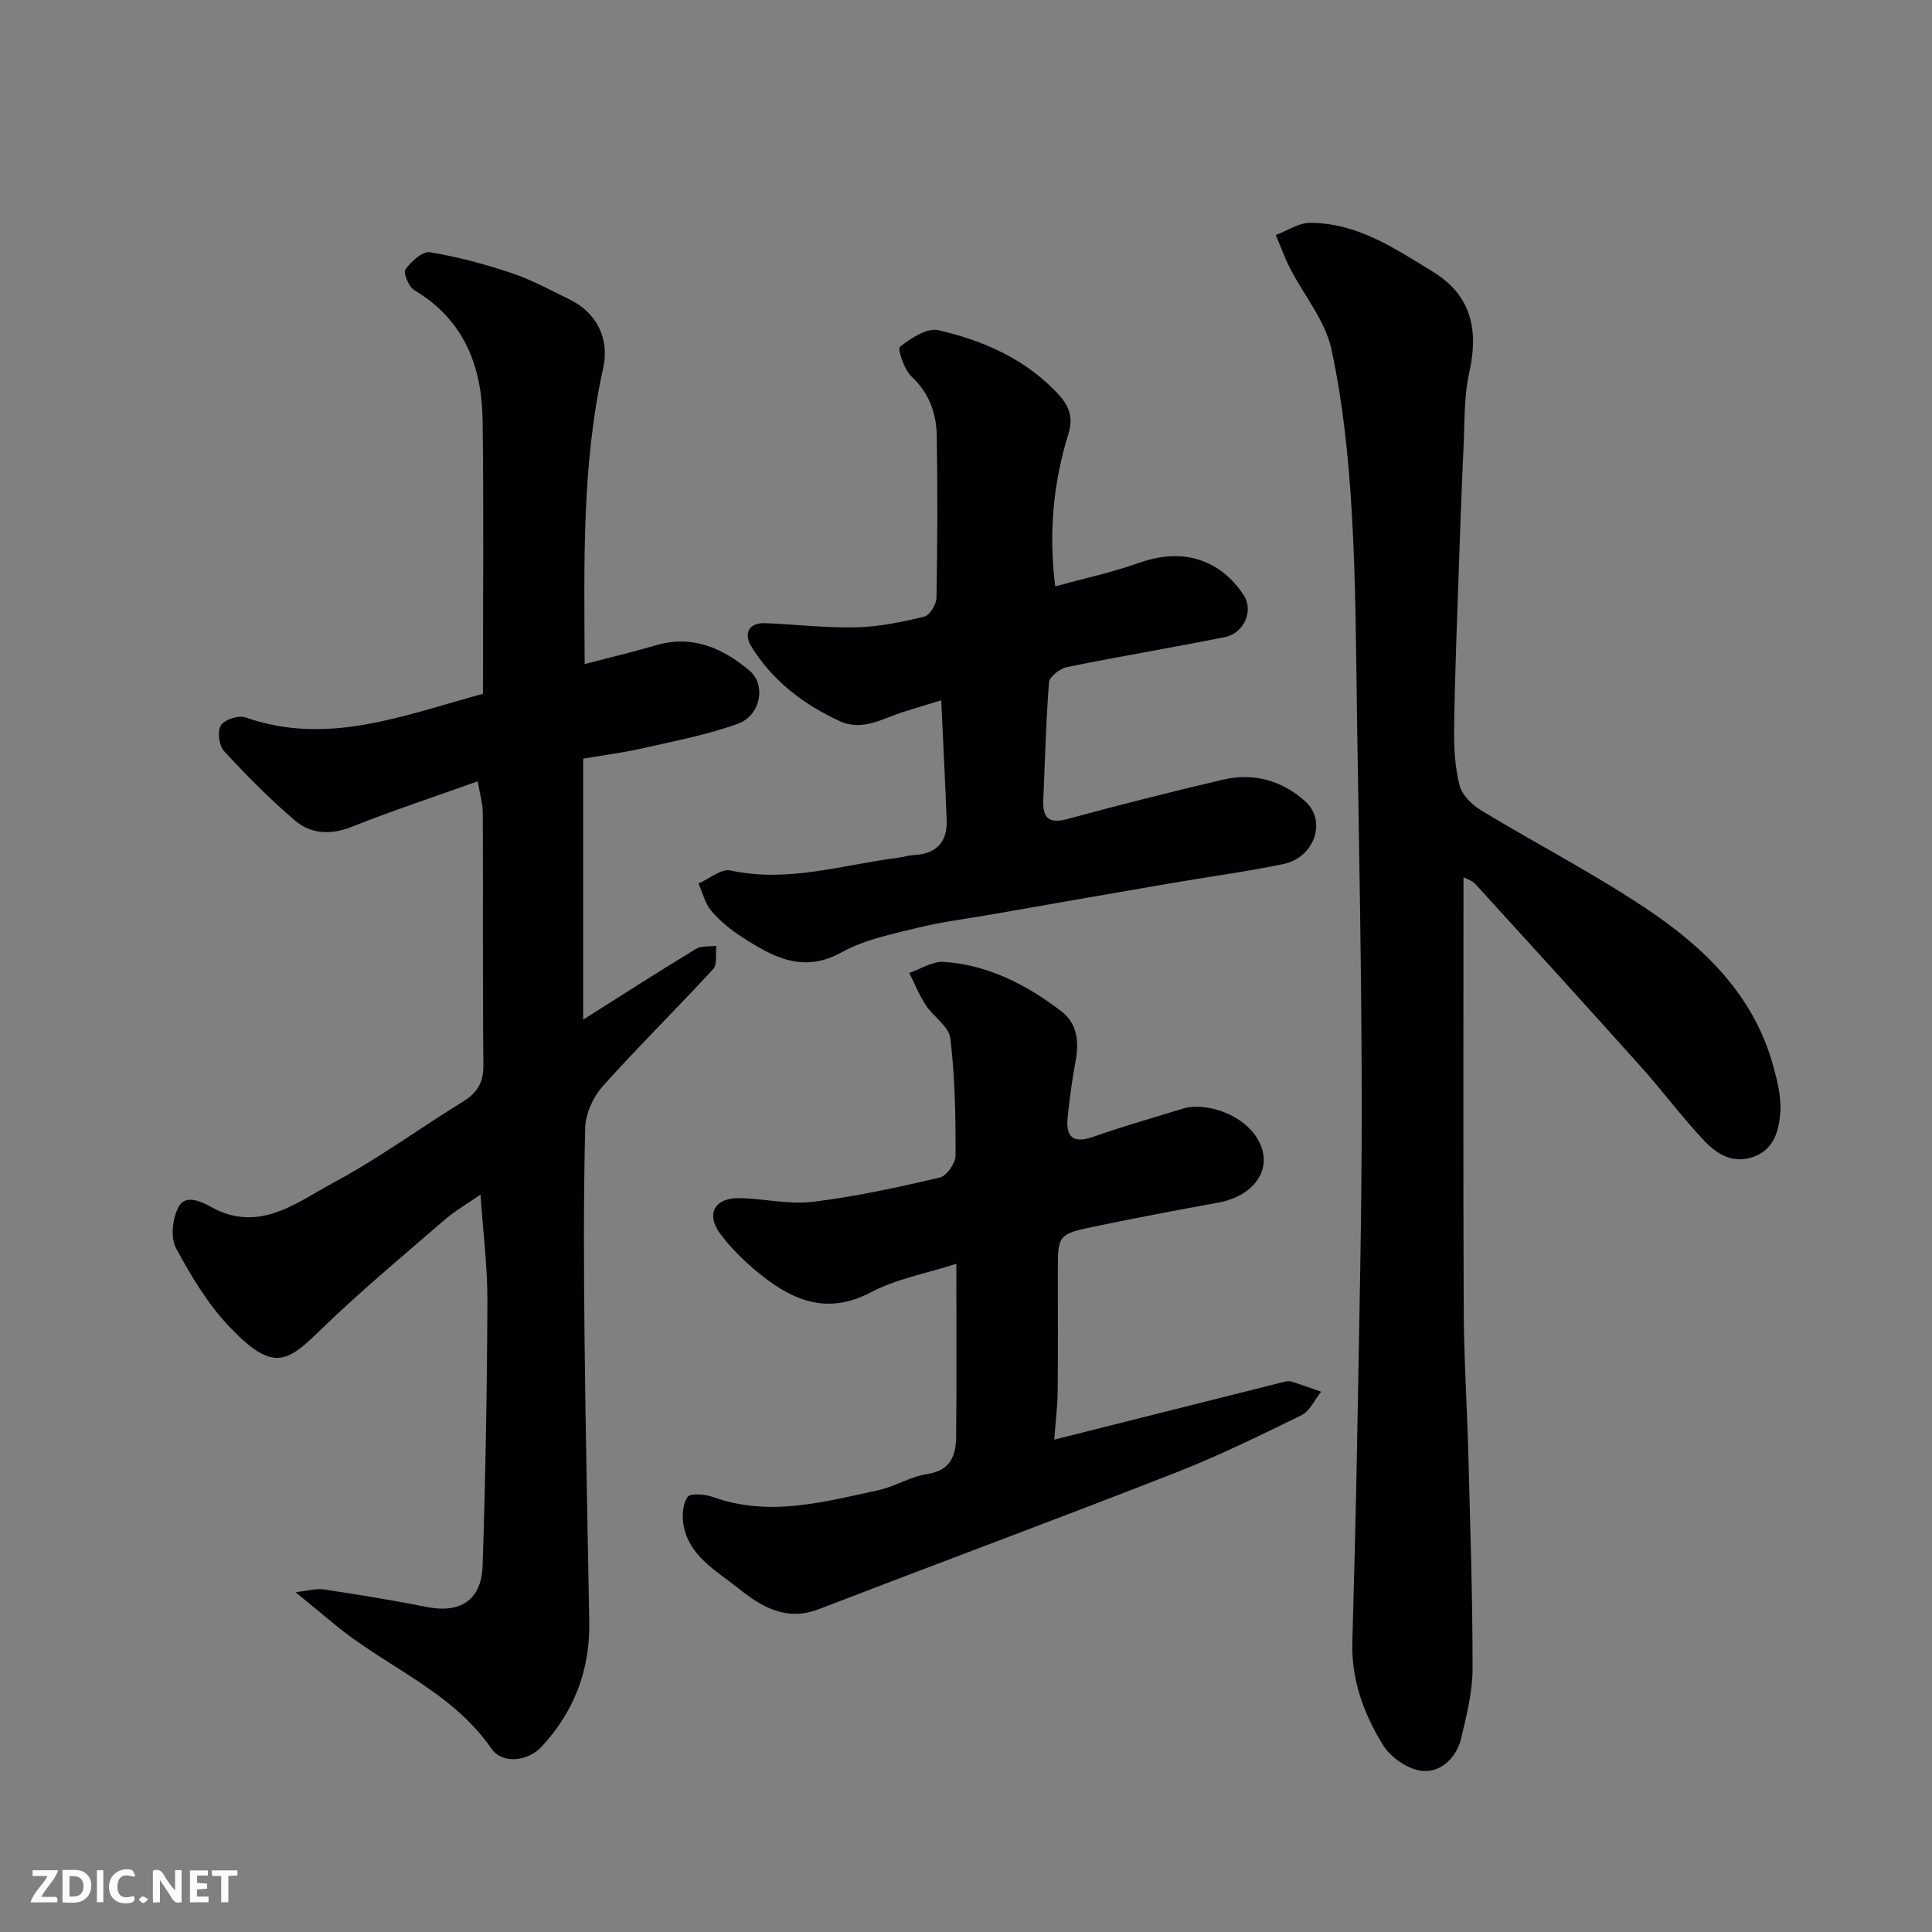 <svg enable-background="new 0 0 400 400" viewBox="0 0 400 400" xmlns="http://www.w3.org/2000/svg"><rect x="0" y="0" width="400" height="400" fill="#808080" stroke="none"/><path d="m61.18 329.64c2.76-.3 4.35-.8 5.84-.57 7.09 1.08 14.19 2.2 21.22 3.62 6.98 1.41 11.44-1.32 11.68-8.53.6-18.25.92-36.52.99-54.78.03-7.09-.89-14.18-1.43-22.05-2.55 1.78-5.23 3.32-7.52 5.3-8.72 7.55-17.63 14.94-25.88 22.99-6.72 6.56-9.65 8.33-18.34-.67-4.58-4.75-8.14-10.66-11.29-16.52-1.18-2.19-.74-6.15.49-8.49 1.45-2.74 4.58-1.25 6.86 0 9.97 5.46 17.73-1.07 25.5-5.23 9.18-4.92 17.65-11.16 26.55-16.63 3-1.84 4.27-4 4.23-7.6-.17-17.33-.04-34.66-.12-52-.01-2.15-.66-4.3-1.05-6.72-9.17 3.28-17.67 6.07-25.97 9.38-4.39 1.75-8.48 1.61-11.84-1.24-5.22-4.44-10.07-9.36-14.72-14.4-1.04-1.13-1.42-4.1-.65-5.32.75-1.2 3.66-2.15 5.07-1.65 17.13 6 32.89-.49 49.19-4.88 0-18.95.18-37.76-.07-56.58-.14-11.23-3.83-20.86-14.15-27-1.14-.68-2.33-3.58-1.84-4.27 1.17-1.64 3.54-3.83 5.06-3.58 5.72.93 11.4 2.47 16.91 4.31 4.15 1.39 8.06 3.53 12.02 5.46 5.67 2.77 8.3 8.16 6.96 14.23-4.4 19.86-3.94 40-3.83 61.26 5.22-1.36 9.99-2.48 14.69-3.87 7.59-2.24 13.88.55 19.44 5.24 3.48 2.94 2.32 9.28-2.4 10.99-6.36 2.32-13.12 3.57-19.75 5.09-3.81.87-7.72 1.36-12.29 2.14v54.03c8.26-5.22 15.75-10.03 23.35-14.64 1.12-.68 2.79-.44 4.21-.63-.18 1.63.26 3.82-.64 4.8-7.52 8.18-15.46 15.98-22.87 24.27-1.99 2.22-3.56 5.67-3.63 8.6-.36 14.66-.29 29.33-.13 43.99.21 19.43.63 38.87.97 58.3.17 9.95-3.11 18.56-9.88 25.86-2.79 3.01-8.11 3.67-10.36.4-8.35-12.12-22.23-17.06-32.91-26.1-2.12-1.76-4.27-3.5-7.67-6.31z" fill="#010103"/><path d="m303 181.64c0 30.18-.08 59.94.05 89.7.04 9.77.68 19.53.94 29.3.39 14.93.9 29.87.89 44.8 0 4.82-1.24 9.7-2.36 14.45-.95 4-4.17 7.07-7.93 6.77-2.92-.23-6.6-2.72-8.2-5.29-3.97-6.38-6.61-13.46-6.4-21.27.38-14.1.76-28.2 1-42.3.4-23.1.96-46.2.94-69.29-.02-26.1-.54-52.2-.95-78.29-.23-14.77-.24-29.56-1.12-44.29-.67-11.26-1.82-22.61-4.2-33.61-1.28-5.92-5.67-11.15-8.55-16.74-1.14-2.23-1.99-4.61-2.97-6.92 2.35-.88 4.69-2.51 7.04-2.52 9.77-.04 17.61 5.31 25.51 10.14 7.93 4.85 9.49 12.03 7.51 20.82-1.11 4.93-.94 10.17-1.18 15.27-.41 8.76-.72 17.53-1.02 26.3-.37 10.77-.8 21.53-.94 32.3-.05 3.92.17 7.97 1.16 11.73.53 2.01 2.66 4.01 4.58 5.17 11.29 6.84 23.08 12.93 34.04 20.25 11.94 7.98 22.21 17.85 26.24 32.41.9 3.23 1.77 6.7 1.5 9.97-.3 3.64-1.31 7.55-5.62 9.04-4.25 1.47-7.55-.64-10.14-3.38-4.51-4.77-8.43-10.09-12.81-14.99-11.45-12.79-23.01-25.49-34.58-38.17-.7-.75-1.89-1.06-2.43-1.36z" fill="#010103"/><path d="m218.27 298.06c16.11-4.05 31.85-8.02 47.61-11.97.48-.12 1.04-.2 1.49-.06 2.07.66 4.11 1.4 6.16 2.11-1.34 1.66-2.34 4.01-4.07 4.86-8.6 4.22-17.24 8.45-26.15 11.94-24.54 9.6-49.25 18.77-73.84 28.24-6.71 2.58-11.87-.54-16.58-4.32-4.48-3.6-10.09-6.55-11.34-12.93-.38-1.93-.24-4.46.78-5.98.56-.83 3.6-.62 5.21-.03 11.65 4.2 22.97 1.07 34.29-1.39 3.46-.75 6.67-2.83 10.14-3.35 4.85-.73 5.95-3.82 5.99-7.72.11-11.64.04-23.29.04-35.81-6.27 2.02-12.45 3.13-17.73 5.92-8.76 4.62-15.81 1.86-22.57-3.5-3.16-2.51-6.17-5.4-8.58-8.63-3.02-4.05-1.18-7.43 3.84-7.38 5.1.05 10.29 1.37 15.27.77 8.86-1.07 17.64-3 26.35-5.03 1.42-.33 3.26-3 3.26-4.59.02-8.09-.12-16.22-1.08-24.23-.29-2.46-3.52-4.48-5.1-6.9-1.36-2.07-2.29-4.42-3.41-6.65 2.39-.81 4.84-2.45 7.16-2.29 9.22.64 17.21 4.77 24.4 10.29 3.26 2.51 3.61 6.33 2.87 10.31-.71 3.85-1.25 7.75-1.64 11.65-.4 4.03 1.15 5.44 5.31 3.97 6.13-2.16 12.39-3.93 18.61-5.85 4.43-1.36 12.84 1.02 15.8 7.02 2.78 5.65-1.21 11.14-8.62 12.48-8.65 1.56-17.29 3.22-25.9 5-7.02 1.46-7.23 1.84-7.23 8.68 0 8.49.06 16.99-.03 25.48-.04 3.08-.44 6.14-.71 9.89z" fill="#010103"/><path d="m194.87 144.98c-2.88.89-5.19 1.61-7.51 2.31-4.45 1.33-8.67 4.27-13.64 1.96-7.45-3.47-13.81-8.35-18.15-15.38-1.57-2.54-.77-5.01 2.98-4.85 6.27.27 12.54 1.01 18.8.86 4.69-.12 9.42-1.1 14-2.21 1.13-.27 2.51-2.53 2.54-3.89.2-11.16.24-22.33.06-33.49-.08-4.66-1.52-8.85-5.2-12.3-1.54-1.44-2.98-5.75-2.43-6.18 2.25-1.77 5.61-3.99 7.96-3.45 9.3 2.15 18 5.94 24.74 13.16 2.23 2.39 3.28 4.75 2.18 8.32-3.09 9.99-4.14 20.27-2.73 31.56 5.84-1.6 11.67-2.86 17.25-4.83 5.42-1.92 10.65-2.1 15.58.66 2.44 1.37 4.66 3.61 6.19 5.97 2.14 3.29.02 7.93-3.9 8.71-10.87 2.17-21.81 3.99-32.67 6.2-1.45.29-3.63 1.97-3.73 3.15-.65 8.08-.81 16.19-1.19 24.29-.18 3.78 1.09 5.08 5.07 4 10.67-2.9 21.4-5.61 32.17-8.14 6.3-1.48 12.19.21 16.94 4.44 4.61 4.1 1.98 11.72-4.51 13.05-7.98 1.64-16.08 2.72-24.12 4.11-12.06 2.07-24.11 4.2-36.17 6.3-5.14.9-10.35 1.53-15.4 2.78-5.34 1.32-10.98 2.44-15.7 5.06-8.07 4.48-14.29.95-20.64-3.13-2.33-1.5-4.57-3.32-6.36-5.42-1.31-1.54-1.81-3.76-2.66-5.68 2.22-.96 4.7-3.12 6.62-2.7 11.87 2.58 23.13-1.16 34.61-2.62 1.13-.14 2.24-.51 3.37-.57 4.63-.23 6.95-2.67 6.78-7.25-.32-8.11-.74-16.2-1.13-24.8z" fill="#010103"/><g fill="#fcfafa"><path d="m37.59 393.81c-.92.31-1.52.05-2-.78-.7-1.2-1.52-2.34-2.47-3.78v4.59c-.55.03-.95.05-1.41.07-.03-.37-.06-.64-.06-.91 0-1.91 0-3.81 0-5.7 1.13-.41 1.77-.03 2.29.91.62 1.11 1.38 2.14 2.31 3.19v-4.2h1.35v6.61z"/><path d="m12.94 393.88v-6.75c1.9.19 3.93-.54 5.37 1.29.8 1.01.78 2.88.03 3.97-1.37 1.97-3.4 1.51-5.4 1.49m1.45-1.22c2.04.12 2.92-.58 2.89-2.21-.03-1.51-.98-2.19-2.89-2z"/><path d="m11.81 393.87h-5.49c.68-2.18 2.47-3.48 3.51-5.45h-3.08v-1.21h5.29c-.71 2.13-2.44 3.48-3.47 5.51.86 0 1.63.04 2.39-.01.79-.05 1.14.21.85 1.16"/><path d="m39.33 393.86v-6.61h3.7v1.07h-2.22v1.52c.68.04 1.34.09 2.07.13v1.07c-.72.05-1.38.09-2.1.14v1.48h2.4v1.19h-3.84z"/><path d="m27.71 388.56c-1.15-.3-2.46-.61-3.1.64-.37.73-.41 1.93-.06 2.67.63 1.35 1.99.93 3.17.68.35.94-.01 1.32-.93 1.46-1.62.25-3.05-.27-3.76-1.48-.73-1.24-.6-3.03.31-4.17.88-1.11 2.71-1.7 4-1.16.32.13.44.74.65 1.12-.1.08-.19.16-.28.24"/><path d="m49.15 387.24v1.07c-.59.02-1.17.05-1.87.08v5.44h-1.48v-5.44h-1.85c-.05-.4-.08-.73-.13-1.15z"/><path d="m20.06 387.21h1.33v6.62h-1.33z"/><path d="m30.68 393.25c-.49.38-.8.79-1.05.76-.32-.05-.6-.45-.9-.7.26-.24.51-.64.8-.67.29-.04.62.3 1.15.61"/></g></svg>